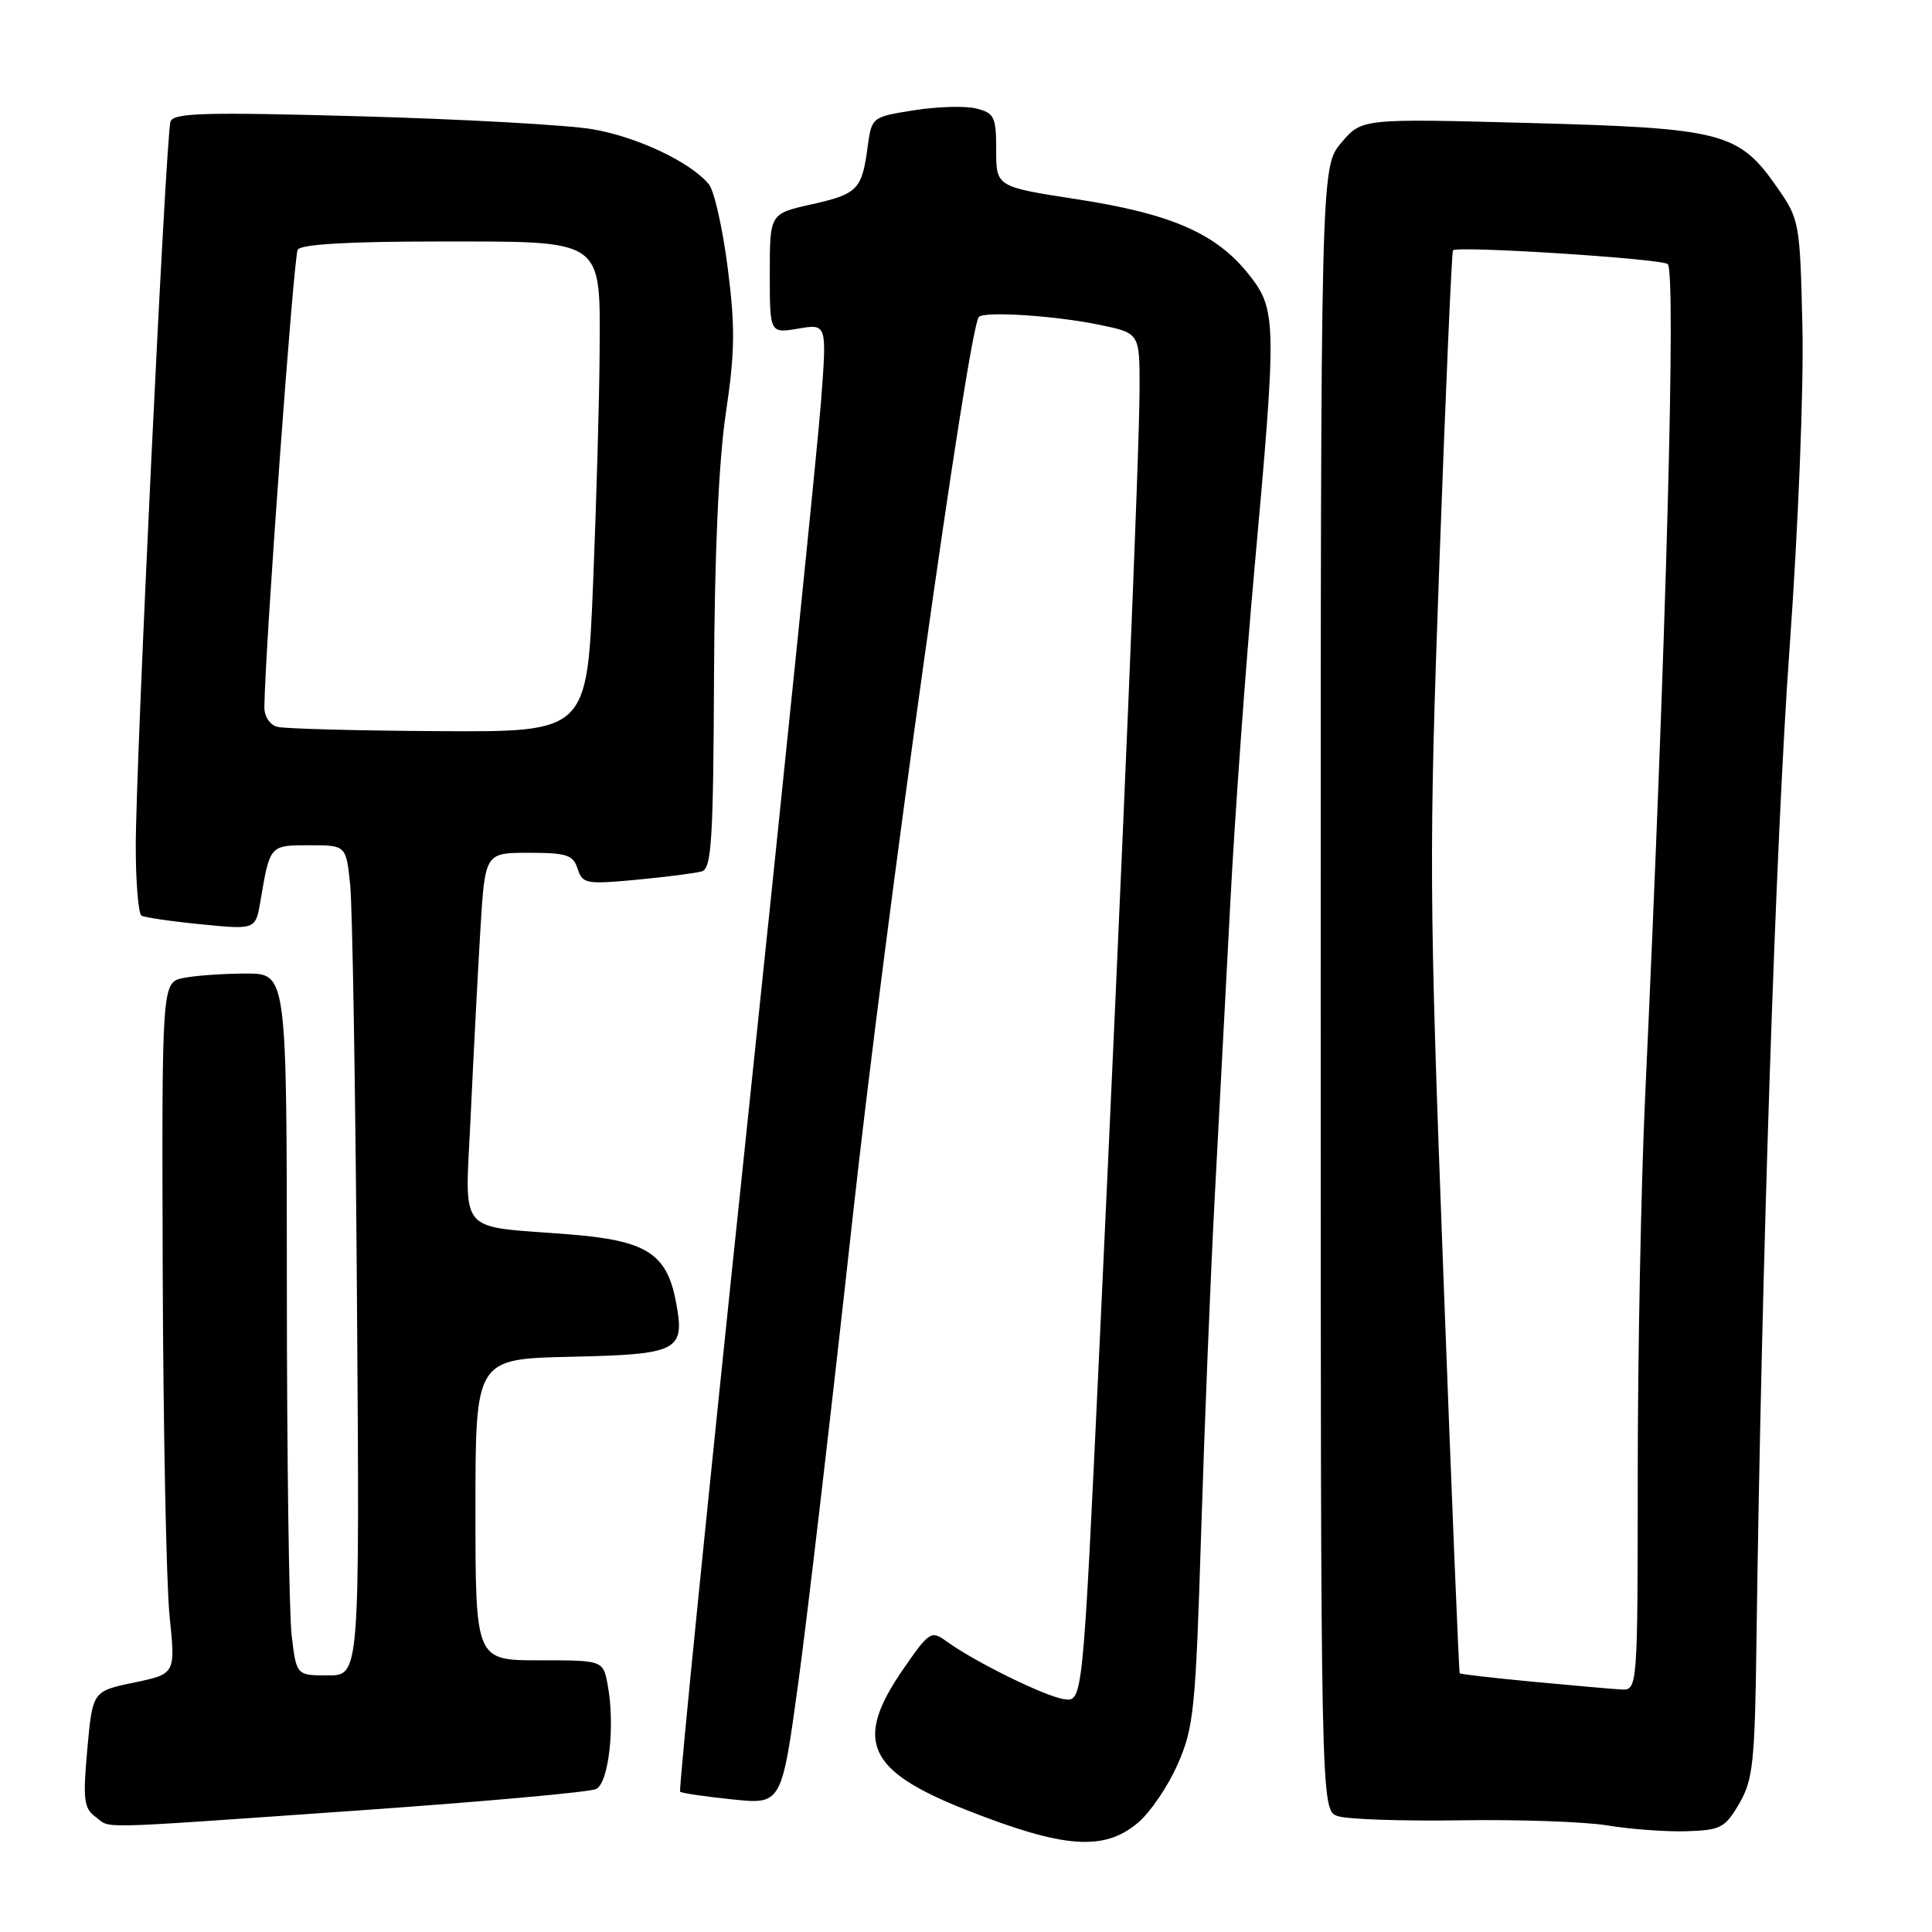<?xml version="1.0" encoding="UTF-8" standalone="no"?>
<!DOCTYPE svg PUBLIC "-//W3C//DTD SVG 1.1//EN" "http://www.w3.org/Graphics/SVG/1.1/DTD/svg11.dtd" >
<svg xmlns="http://www.w3.org/2000/svg" xmlns:xlink="http://www.w3.org/1999/xlink" version="1.1" viewBox="0 0 256 256">
 <g >
 <path fill="currentColor"
d=" M 150.79 241.52 C 152.41 240.16 154.78 236.67 156.05 233.77 C 158.19 228.91 158.43 226.52 159.16 203.00 C 159.60 188.97 160.40 169.18 160.94 159.00 C 161.48 148.82 162.42 131.05 163.03 119.50 C 163.63 107.95 165.07 88.15 166.21 75.50 C 169.20 42.48 169.17 41.03 165.45 36.34 C 161.15 30.93 155.21 28.33 142.75 26.41 C 132.00 24.75 132.00 24.75 132.00 19.89 C 132.00 15.48 131.76 14.98 129.37 14.38 C 127.92 14.01 124.21 14.12 121.12 14.61 C 115.51 15.50 115.50 15.51 114.96 19.50 C 114.21 25.14 113.64 25.71 107.48 27.09 C 102.00 28.32 102.00 28.32 102.00 36.25 C 102.00 44.18 102.00 44.18 105.79 43.54 C 109.57 42.90 109.57 42.90 108.79 53.20 C 108.37 58.86 103.90 102.55 98.88 150.29 C 93.85 198.02 89.91 237.23 90.12 237.41 C 90.33 237.60 93.44 238.06 97.04 238.43 C 103.57 239.11 103.57 239.11 105.80 222.81 C 107.02 213.84 110.24 186.25 112.96 161.50 C 117.23 122.62 128.31 43.48 129.70 42.00 C 130.44 41.21 139.85 41.83 145.69 43.04 C 151.00 44.14 151.00 44.14 151.00 51.32 C 151.00 59.62 148.80 112.21 145.66 179.00 C 143.47 225.50 143.47 225.50 141.01 225.15 C 138.48 224.79 129.17 220.21 125.39 217.47 C 123.38 216.01 123.12 216.19 119.64 221.23 C 113.12 230.70 114.89 234.63 128.00 239.81 C 140.96 244.93 146.27 245.33 150.79 241.52 Z  M 230.45 239.00 C 232.28 235.87 232.53 233.58 232.74 217.50 C 233.42 167.51 235.28 111.51 237.12 86.00 C 238.28 69.87 239.02 51.35 238.83 43.33 C 238.51 29.44 238.44 29.08 235.48 24.83 C 230.39 17.53 228.32 16.99 202.79 16.30 C 180.43 15.70 180.43 15.70 177.72 18.93 C 175.00 22.15 175.00 22.15 175.00 131.01 C 175.00 239.87 175.00 239.87 177.25 240.64 C 178.49 241.07 185.80 241.32 193.50 241.20 C 201.20 241.08 209.97 241.38 213.00 241.88 C 216.03 242.38 220.73 242.73 223.45 242.65 C 227.99 242.51 228.57 242.21 230.45 239.00 Z  M 47.00 239.93 C 63.77 238.76 78.17 237.47 79.00 237.05 C 80.68 236.21 81.52 228.57 80.52 223.25 C 79.91 220.00 79.91 220.00 71.45 220.00 C 63.00 220.00 63.00 220.00 63.00 200.03 C 63.00 180.06 63.00 180.06 75.64 179.78 C 89.93 179.46 90.79 179.02 89.58 172.55 C 88.36 166.08 85.67 164.37 75.43 163.56 C 60.28 162.35 61.63 164.00 62.38 147.61 C 62.74 139.85 63.31 128.89 63.65 123.25 C 64.27 113.00 64.27 113.00 70.07 113.00 C 75.10 113.00 75.95 113.28 76.54 115.12 C 77.17 117.10 77.66 117.20 84.36 116.57 C 88.28 116.20 92.17 115.70 93.00 115.46 C 94.28 115.08 94.52 111.28 94.61 89.76 C 94.68 73.33 95.23 61.08 96.18 54.72 C 97.39 46.63 97.43 43.31 96.42 35.45 C 95.75 30.22 94.63 25.26 93.93 24.42 C 91.48 21.46 84.44 18.14 78.50 17.12 C 75.20 16.56 61.37 15.79 47.77 15.41 C 27.12 14.84 22.97 14.95 22.59 16.11 C 21.97 18.04 17.97 101.51 17.99 112.19 C 17.99 116.97 18.34 121.08 18.75 121.33 C 19.16 121.57 22.73 122.09 26.69 122.48 C 33.87 123.19 33.87 123.19 34.52 119.35 C 35.77 111.96 35.74 112.00 41.00 112.00 C 45.86 112.00 45.86 112.00 46.40 117.25 C 46.70 120.14 47.11 144.89 47.30 172.25 C 47.66 222.00 47.66 222.00 43.47 222.00 C 39.28 222.00 39.28 222.00 38.65 216.75 C 38.30 213.86 38.01 192.94 38.01 170.25 C 38.00 129.00 38.00 129.00 32.63 129.00 C 29.67 129.00 25.94 129.26 24.34 129.58 C 21.44 130.16 21.44 130.16 21.56 168.33 C 21.63 189.32 22.04 209.94 22.47 214.15 C 23.26 221.80 23.26 221.80 17.76 222.95 C 12.27 224.09 12.27 224.09 11.57 231.76 C 10.97 238.42 11.11 239.61 12.63 240.72 C 14.84 242.33 11.51 242.41 47.00 239.93 Z  M 203.05 222.83 C 197.85 222.34 193.52 221.84 193.42 221.72 C 193.31 221.60 192.33 197.65 191.24 168.50 C 189.36 118.63 189.33 113.08 190.73 74.50 C 191.55 51.95 192.36 33.35 192.53 33.17 C 193.10 32.55 219.79 34.25 220.97 34.98 C 222.12 35.69 220.79 84.98 217.98 145.50 C 217.45 157.05 217.01 179.44 217.01 195.25 C 217.00 224.00 217.00 224.00 214.75 223.86 C 213.51 223.79 208.25 223.32 203.05 222.83 Z  M 36.75 96.31 C 35.75 96.05 35.01 94.92 35.03 93.68 C 35.13 85.73 38.91 33.96 39.45 33.08 C 39.89 32.37 46.20 32.00 57.90 32.00 C 80.33 32.00 79.52 31.45 79.45 46.85 C 79.42 52.71 79.03 66.39 78.59 77.25 C 77.78 97.00 77.78 97.00 58.14 96.88 C 47.34 96.82 37.71 96.56 36.75 96.31 Z "/>
</g>
</svg>